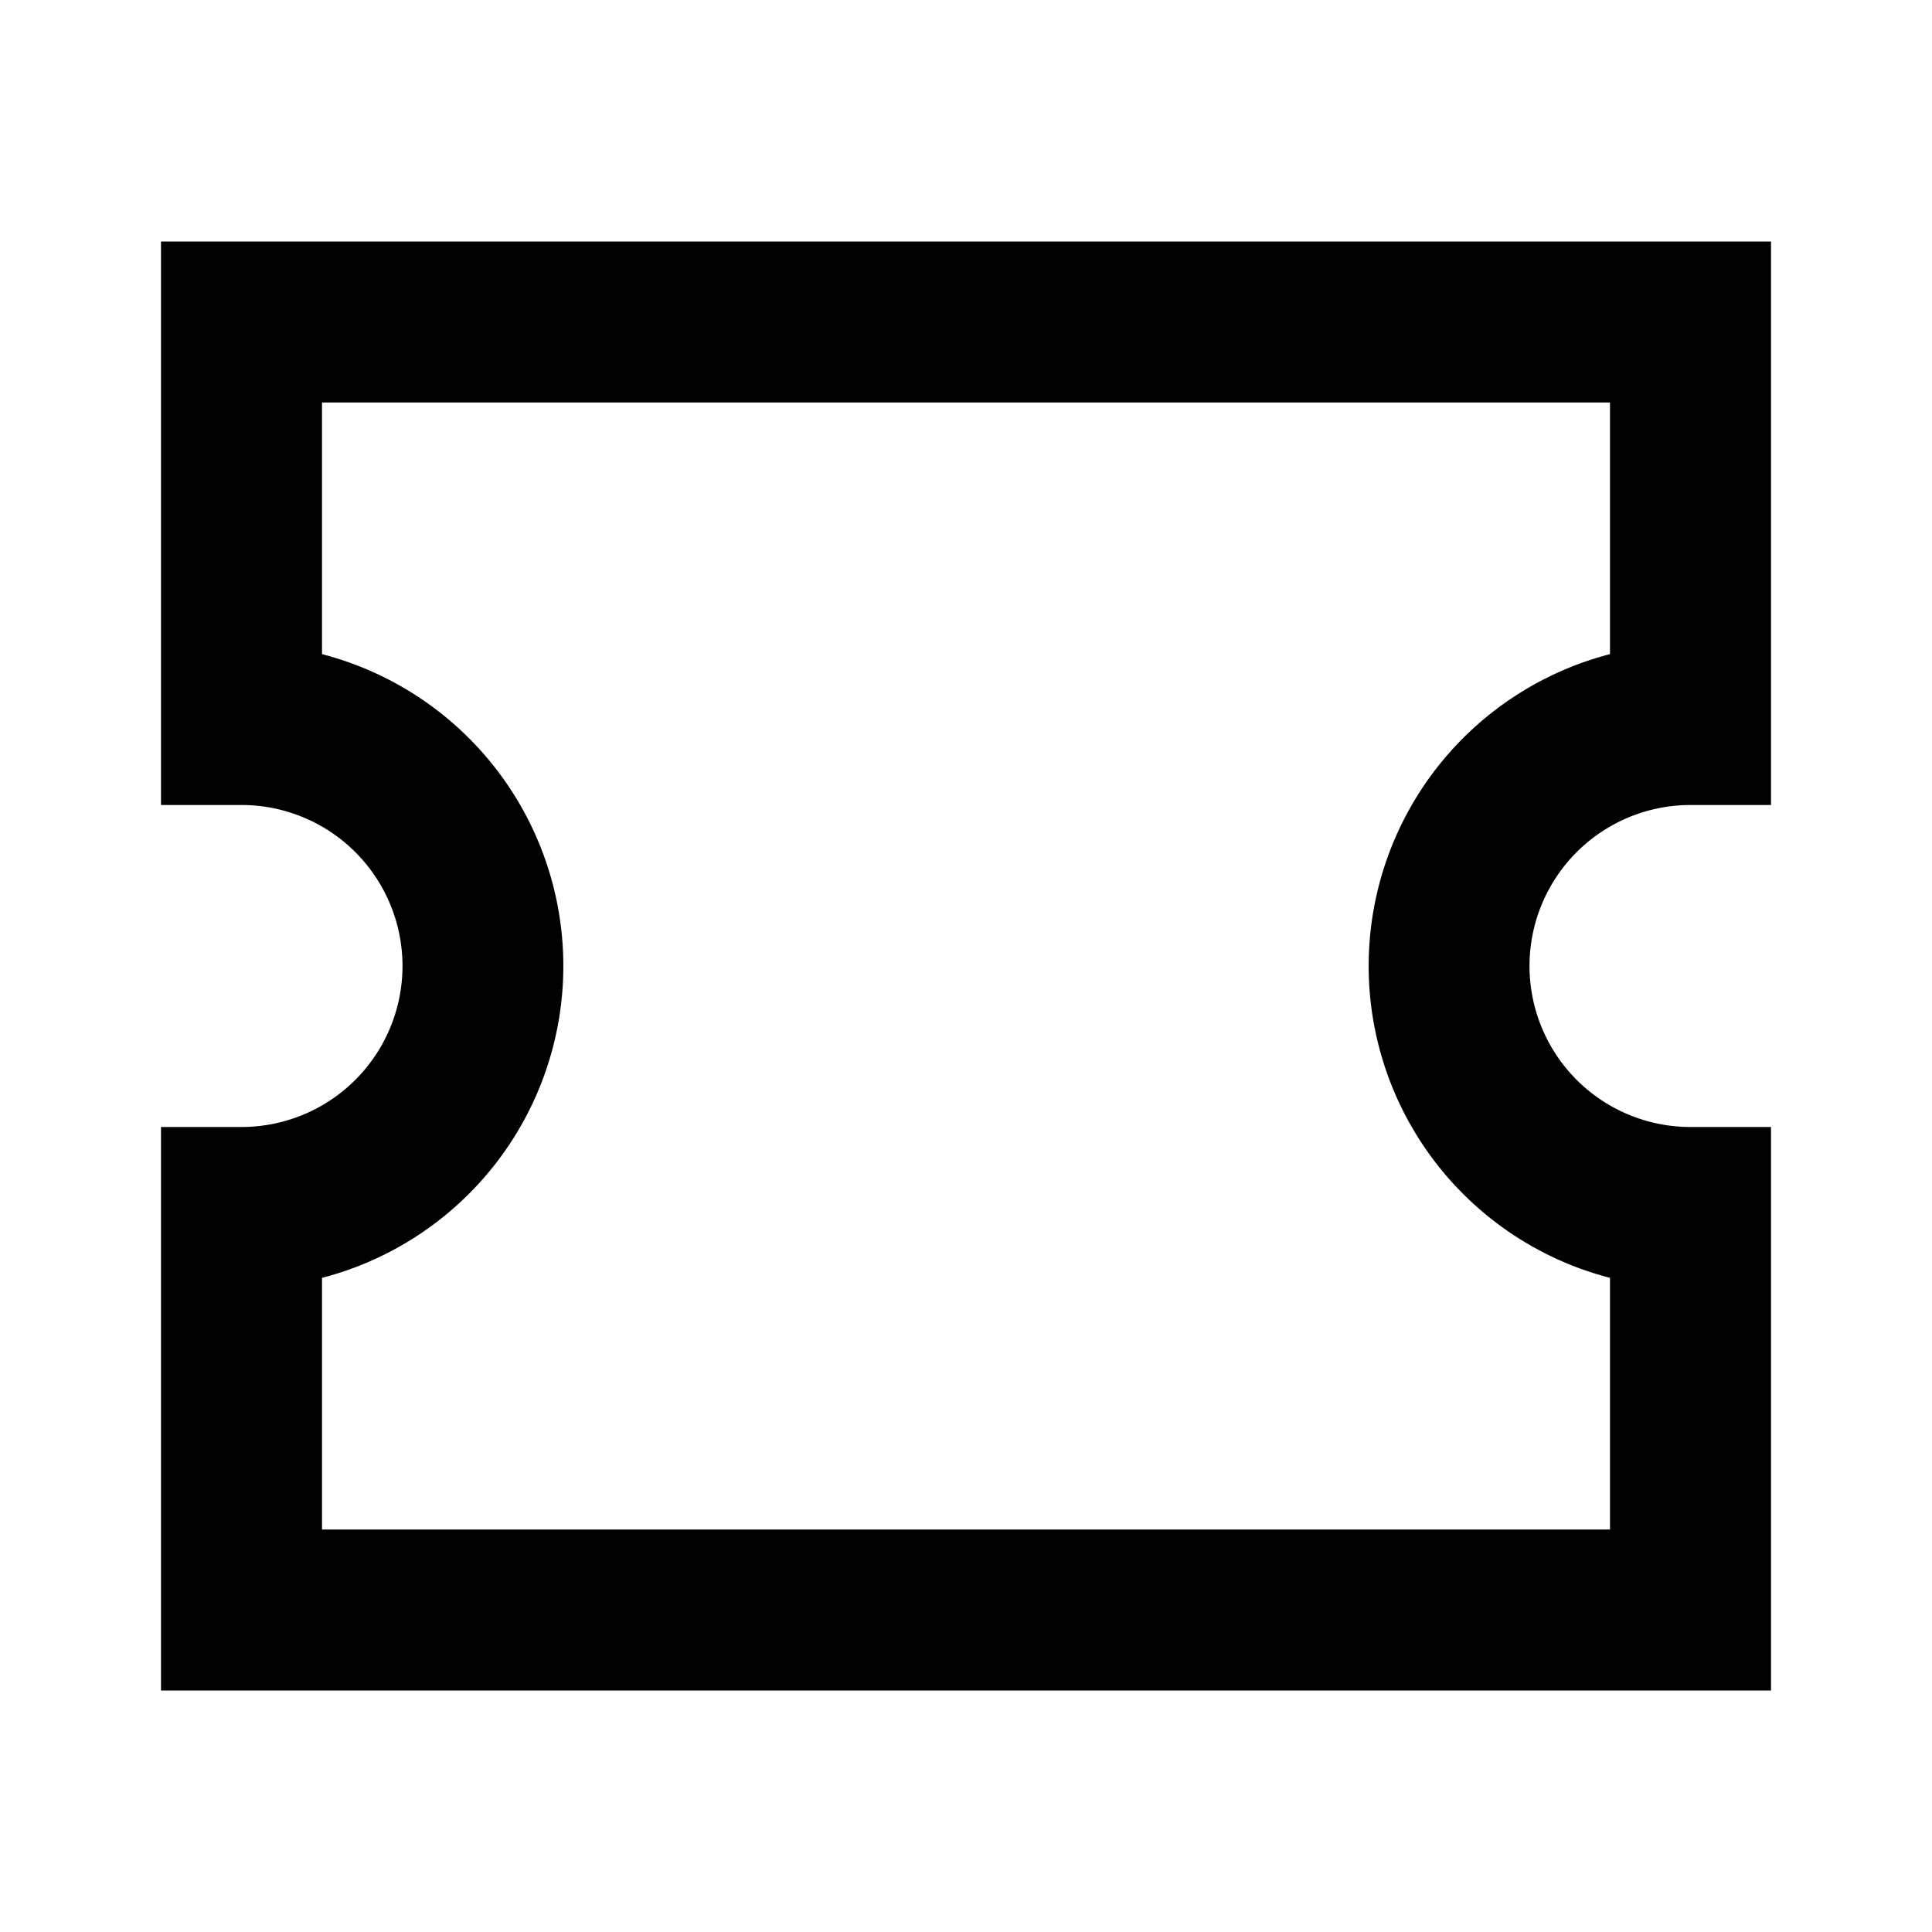 <svg xmlns="http://www.w3.org/2000/svg" width="24" height="24" fill="none">
  <path
    fill="currentColor"
    d="M2 3h20v7h-1a2 2 0 1 0 0 4h1v7H2v-7h1a2 2 0 1 0 0-4H2zm2 2v3.126a4.002 4.002 0 0 1 0 7.748V19h16v-3.126a4.002 4.002 0 0 1 0-7.748V5z"
  />
</svg>
